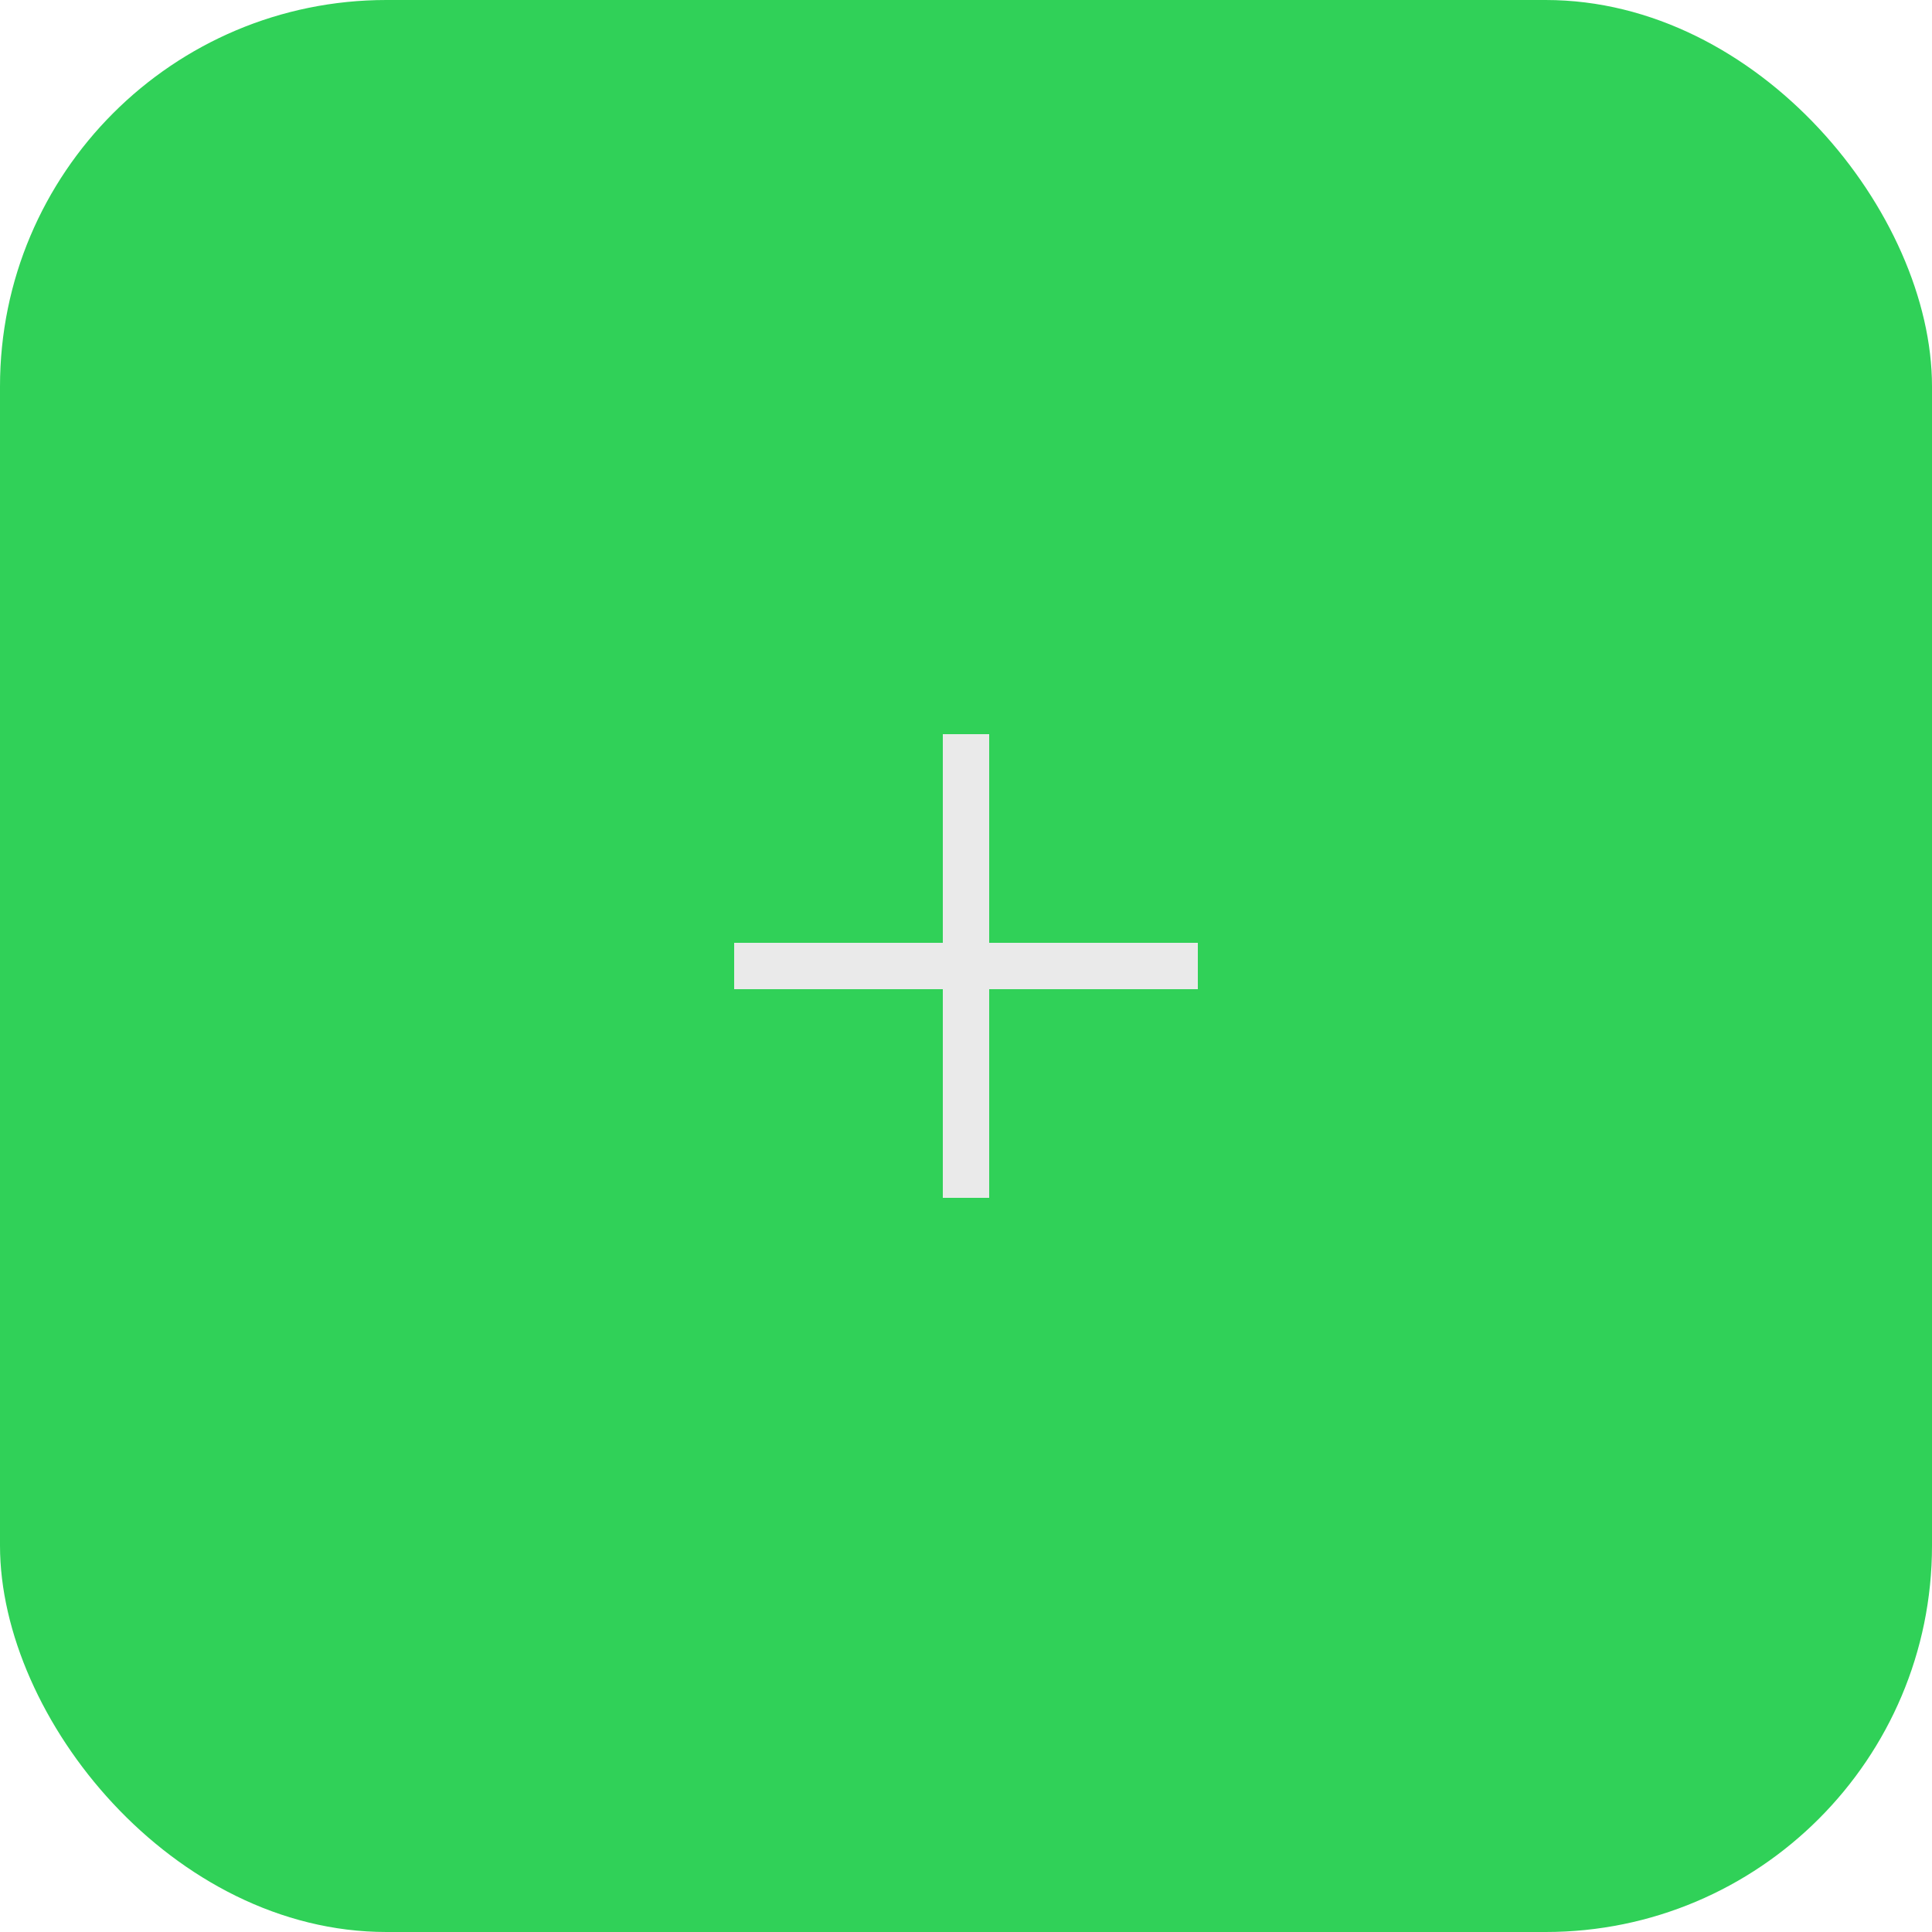 <?xml version="1.0" encoding="UTF-8"?>
<svg width="96" height="96" viewBox="0 0 96 96" xmlns="http://www.w3.org/2000/svg">
  <defs>
    <filter id="shadow" x="-20%" y="-20%" width="140%" height="140%">
      <feDropShadow dx="1" dy="1" stdDeviation="2" flood-color="rgba(0,0,0,0.3)"/>
    </filter>
  </defs>
  
  <!-- Arrière-plan -->
  <rect width="96" height="96" rx="19.2" ry="19.2" fill="#30D158" filter="url(#shadow)"/>
  
  <!-- Contenu de l'icône -->
  <g>
    
        <!-- Icône plus -->
        <rect x="46.848" y="36.48" width="2.304" height="23.04" fill="#EAEAEA"/>
        <rect x="36.48" y="46.848" width="23.04" height="2.304" fill="#EAEAEA"/>
      
  </g>
</svg>